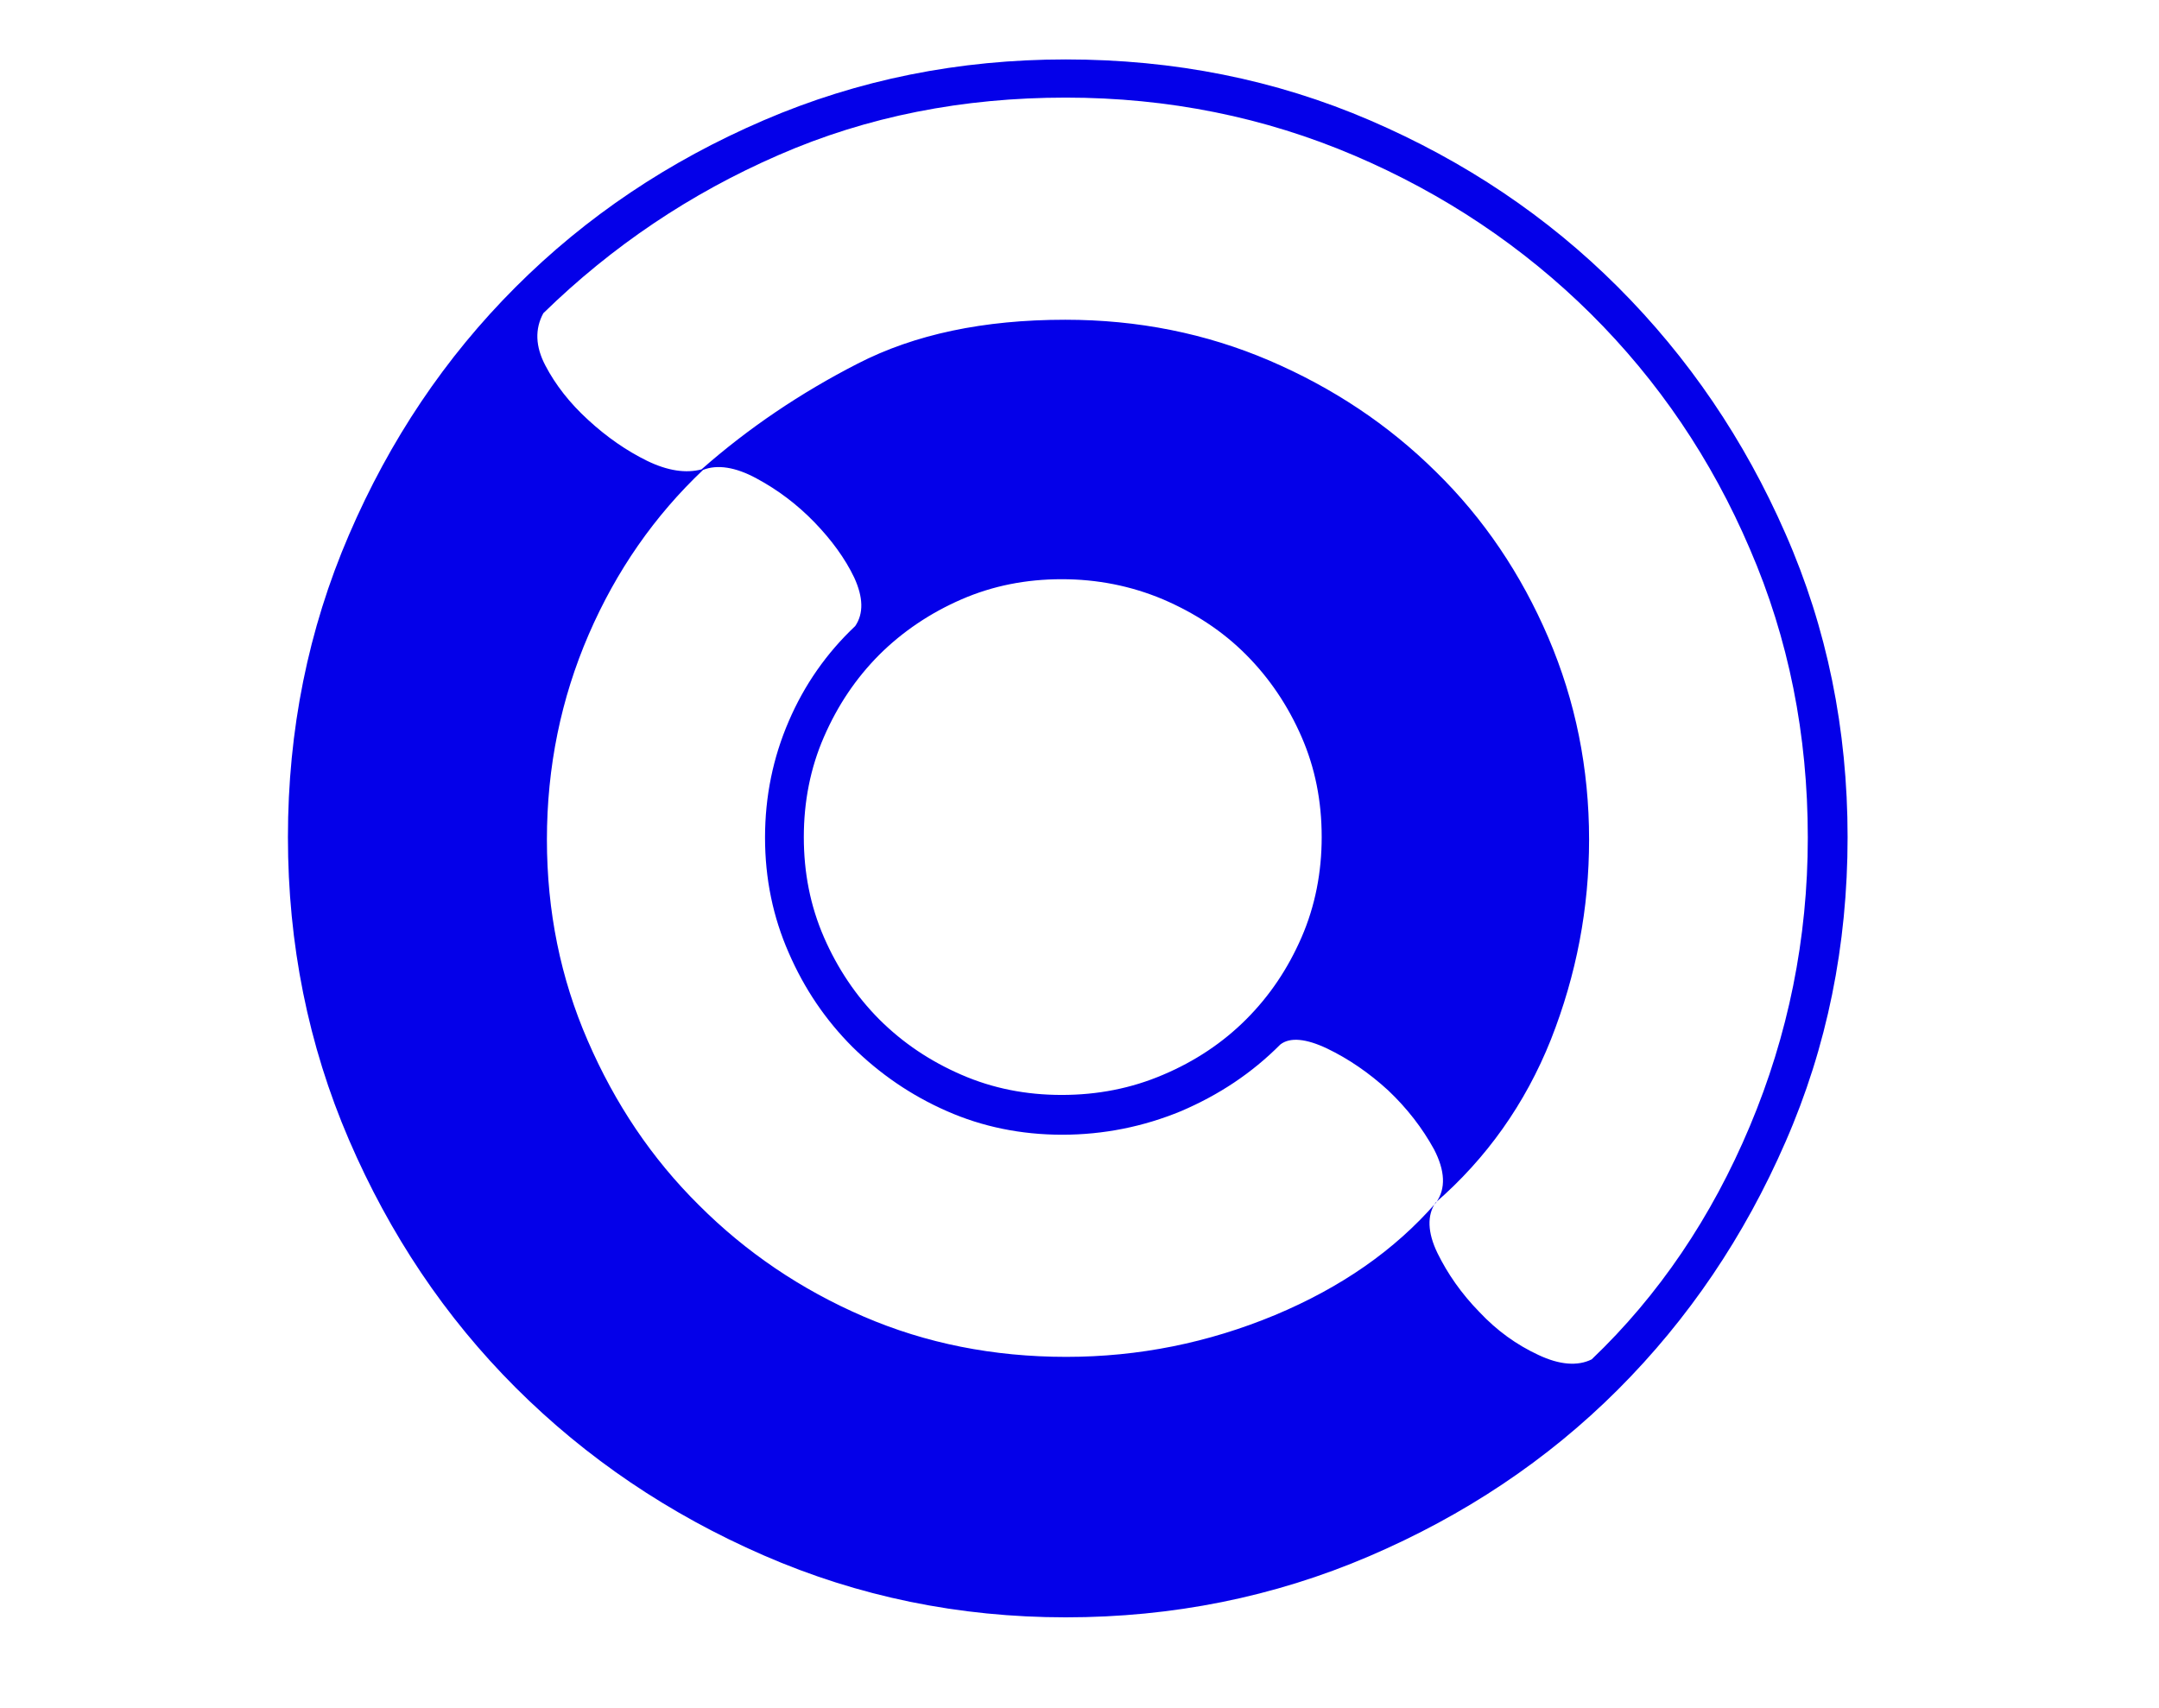 <svg xmlns="http://www.w3.org/2000/svg" xmlns:xlink="http://www.w3.org/1999/xlink" width="91" zoomAndPan="magnify" viewBox="0 0 68.25 54" height="72" preserveAspectRatio="xMidYMid meet" version="1.2"><defs><clipPath id="9f38b8f8f7"><path d="M 9.102 1.875 L 58.441 1.875 L 58.441 51.211 L 9.102 51.211 Z M 9.102 1.875 "/></clipPath></defs><g id="4b2ff59e13"><g clip-rule="nonzero" clip-path="url(#9f38b8f8f7)"><path style=" stroke:none;fill-rule:nonzero;fill:#0400e9;fill-opacity:1;" d="M 33.691 51.133 C 30.316 51.133 27.129 50.477 24.137 49.172 C 21.141 47.867 18.531 46.098 16.301 43.871 C 14.07 41.641 12.32 39.027 11.031 36.035 C 9.742 33.039 9.102 29.84 9.102 26.465 C 9.102 23.09 9.742 19.902 11.031 16.91 C 12.32 13.914 14.07 11.305 16.301 9.074 C 18.531 6.844 21.141 5.094 24.137 3.805 C 27.129 2.516 30.316 1.879 33.691 1.879 C 37.113 1.879 40.316 2.516 43.309 3.805 C 46.301 5.094 48.914 6.844 51.145 9.074 C 53.375 11.305 55.141 13.898 56.445 16.879 C 57.754 19.855 58.406 23.055 58.406 26.465 C 58.406 29.887 57.754 33.105 56.445 36.098 C 55.141 39.094 53.375 41.703 51.145 43.934 C 48.914 46.164 46.285 47.914 43.277 49.203 C 40.266 50.492 37.066 51.133 33.691 51.133 Z M 45.379 38.023 C 45.109 38.422 45.125 38.965 45.441 39.617 C 45.762 40.27 46.191 40.891 46.766 41.48 C 47.32 42.07 47.941 42.516 48.629 42.836 C 49.297 43.152 49.871 43.199 50.316 42.977 C 52.434 40.957 54.105 38.488 55.316 35.605 C 56.527 32.723 57.148 29.68 57.148 26.48 C 57.148 23.23 56.543 20.191 55.316 17.355 C 54.105 14.52 52.418 12.035 50.285 9.918 C 48.148 7.801 45.648 6.129 42.816 4.918 C 39.98 3.707 36.938 3.086 33.691 3.086 C 30.441 3.086 27.418 3.676 24.613 4.902 C 21.828 6.113 19.344 7.785 17.176 9.902 C 16.906 10.398 16.922 10.953 17.242 11.559 C 17.559 12.164 18.004 12.738 18.594 13.277 C 19.184 13.82 19.805 14.25 20.457 14.57 C 21.109 14.887 21.684 14.969 22.176 14.84 C 23.656 13.535 25.312 12.418 27.113 11.496 C 28.914 10.57 31.094 10.109 33.676 10.109 C 35.969 10.109 38.117 10.539 40.125 11.398 C 42.129 12.258 43.883 13.422 45.395 14.918 C 46.906 16.398 48.086 18.152 48.945 20.156 C 49.805 22.164 50.234 24.297 50.234 26.543 C 50.234 28.711 49.836 30.812 49.027 32.867 C 48.215 34.902 46.988 36.625 45.379 38.023 Z M 33.707 42.898 C 36 42.898 38.195 42.453 40.301 41.578 C 42.402 40.699 44.09 39.523 45.395 38.023 C 45.715 37.578 45.68 37.008 45.332 36.336 C 44.965 35.668 44.488 35.047 43.883 34.473 C 43.277 33.918 42.625 33.473 41.957 33.152 C 41.285 32.832 40.777 32.785 40.473 33.023 C 39.566 33.934 38.531 34.617 37.336 35.129 C 36.145 35.621 34.887 35.875 33.578 35.875 C 32.273 35.875 31.047 35.621 29.934 35.129 C 28.801 34.633 27.812 33.949 26.953 33.105 C 26.094 32.246 25.426 31.258 24.934 30.125 C 24.438 28.996 24.184 27.785 24.184 26.48 C 24.184 25.176 24.438 23.949 24.934 22.801 C 25.426 21.656 26.125 20.652 27.035 19.793 C 27.305 19.395 27.289 18.883 27.004 18.262 C 26.715 17.656 26.285 17.07 25.746 16.512 C 25.203 15.953 24.598 15.492 23.914 15.125 C 23.246 14.762 22.672 14.68 22.227 14.855 C 20.695 16.305 19.484 18.039 18.609 20.062 C 17.734 22.086 17.289 24.25 17.289 26.543 C 17.289 28.805 17.719 30.922 18.578 32.898 C 19.438 34.887 20.602 36.625 22.098 38.105 C 23.578 39.586 25.312 40.766 27.305 41.625 C 29.262 42.469 31.398 42.898 33.707 42.898 Z M 33.562 34.617 C 34.695 34.617 35.762 34.41 36.766 33.98 C 37.781 33.551 38.66 32.961 39.391 32.23 C 40.141 31.48 40.715 30.621 41.145 29.633 C 41.574 28.645 41.781 27.578 41.781 26.465 C 41.781 25.332 41.574 24.281 41.145 23.297 C 40.715 22.309 40.125 21.434 39.391 20.699 C 38.645 19.949 37.766 19.379 36.766 18.949 C 35.746 18.52 34.68 18.312 33.562 18.312 C 32.434 18.312 31.383 18.52 30.395 18.949 C 29.406 19.379 28.531 19.969 27.797 20.699 C 27.051 21.449 26.477 22.309 26.047 23.297 C 25.617 24.281 25.41 25.348 25.41 26.465 C 25.41 27.594 25.617 28.645 26.047 29.633 C 26.477 30.621 27.066 31.496 27.797 32.23 C 28.547 32.977 29.406 33.551 30.395 33.98 C 31.383 34.41 32.434 34.617 33.562 34.617 Z M 33.562 34.617 "/></g></g></svg>
